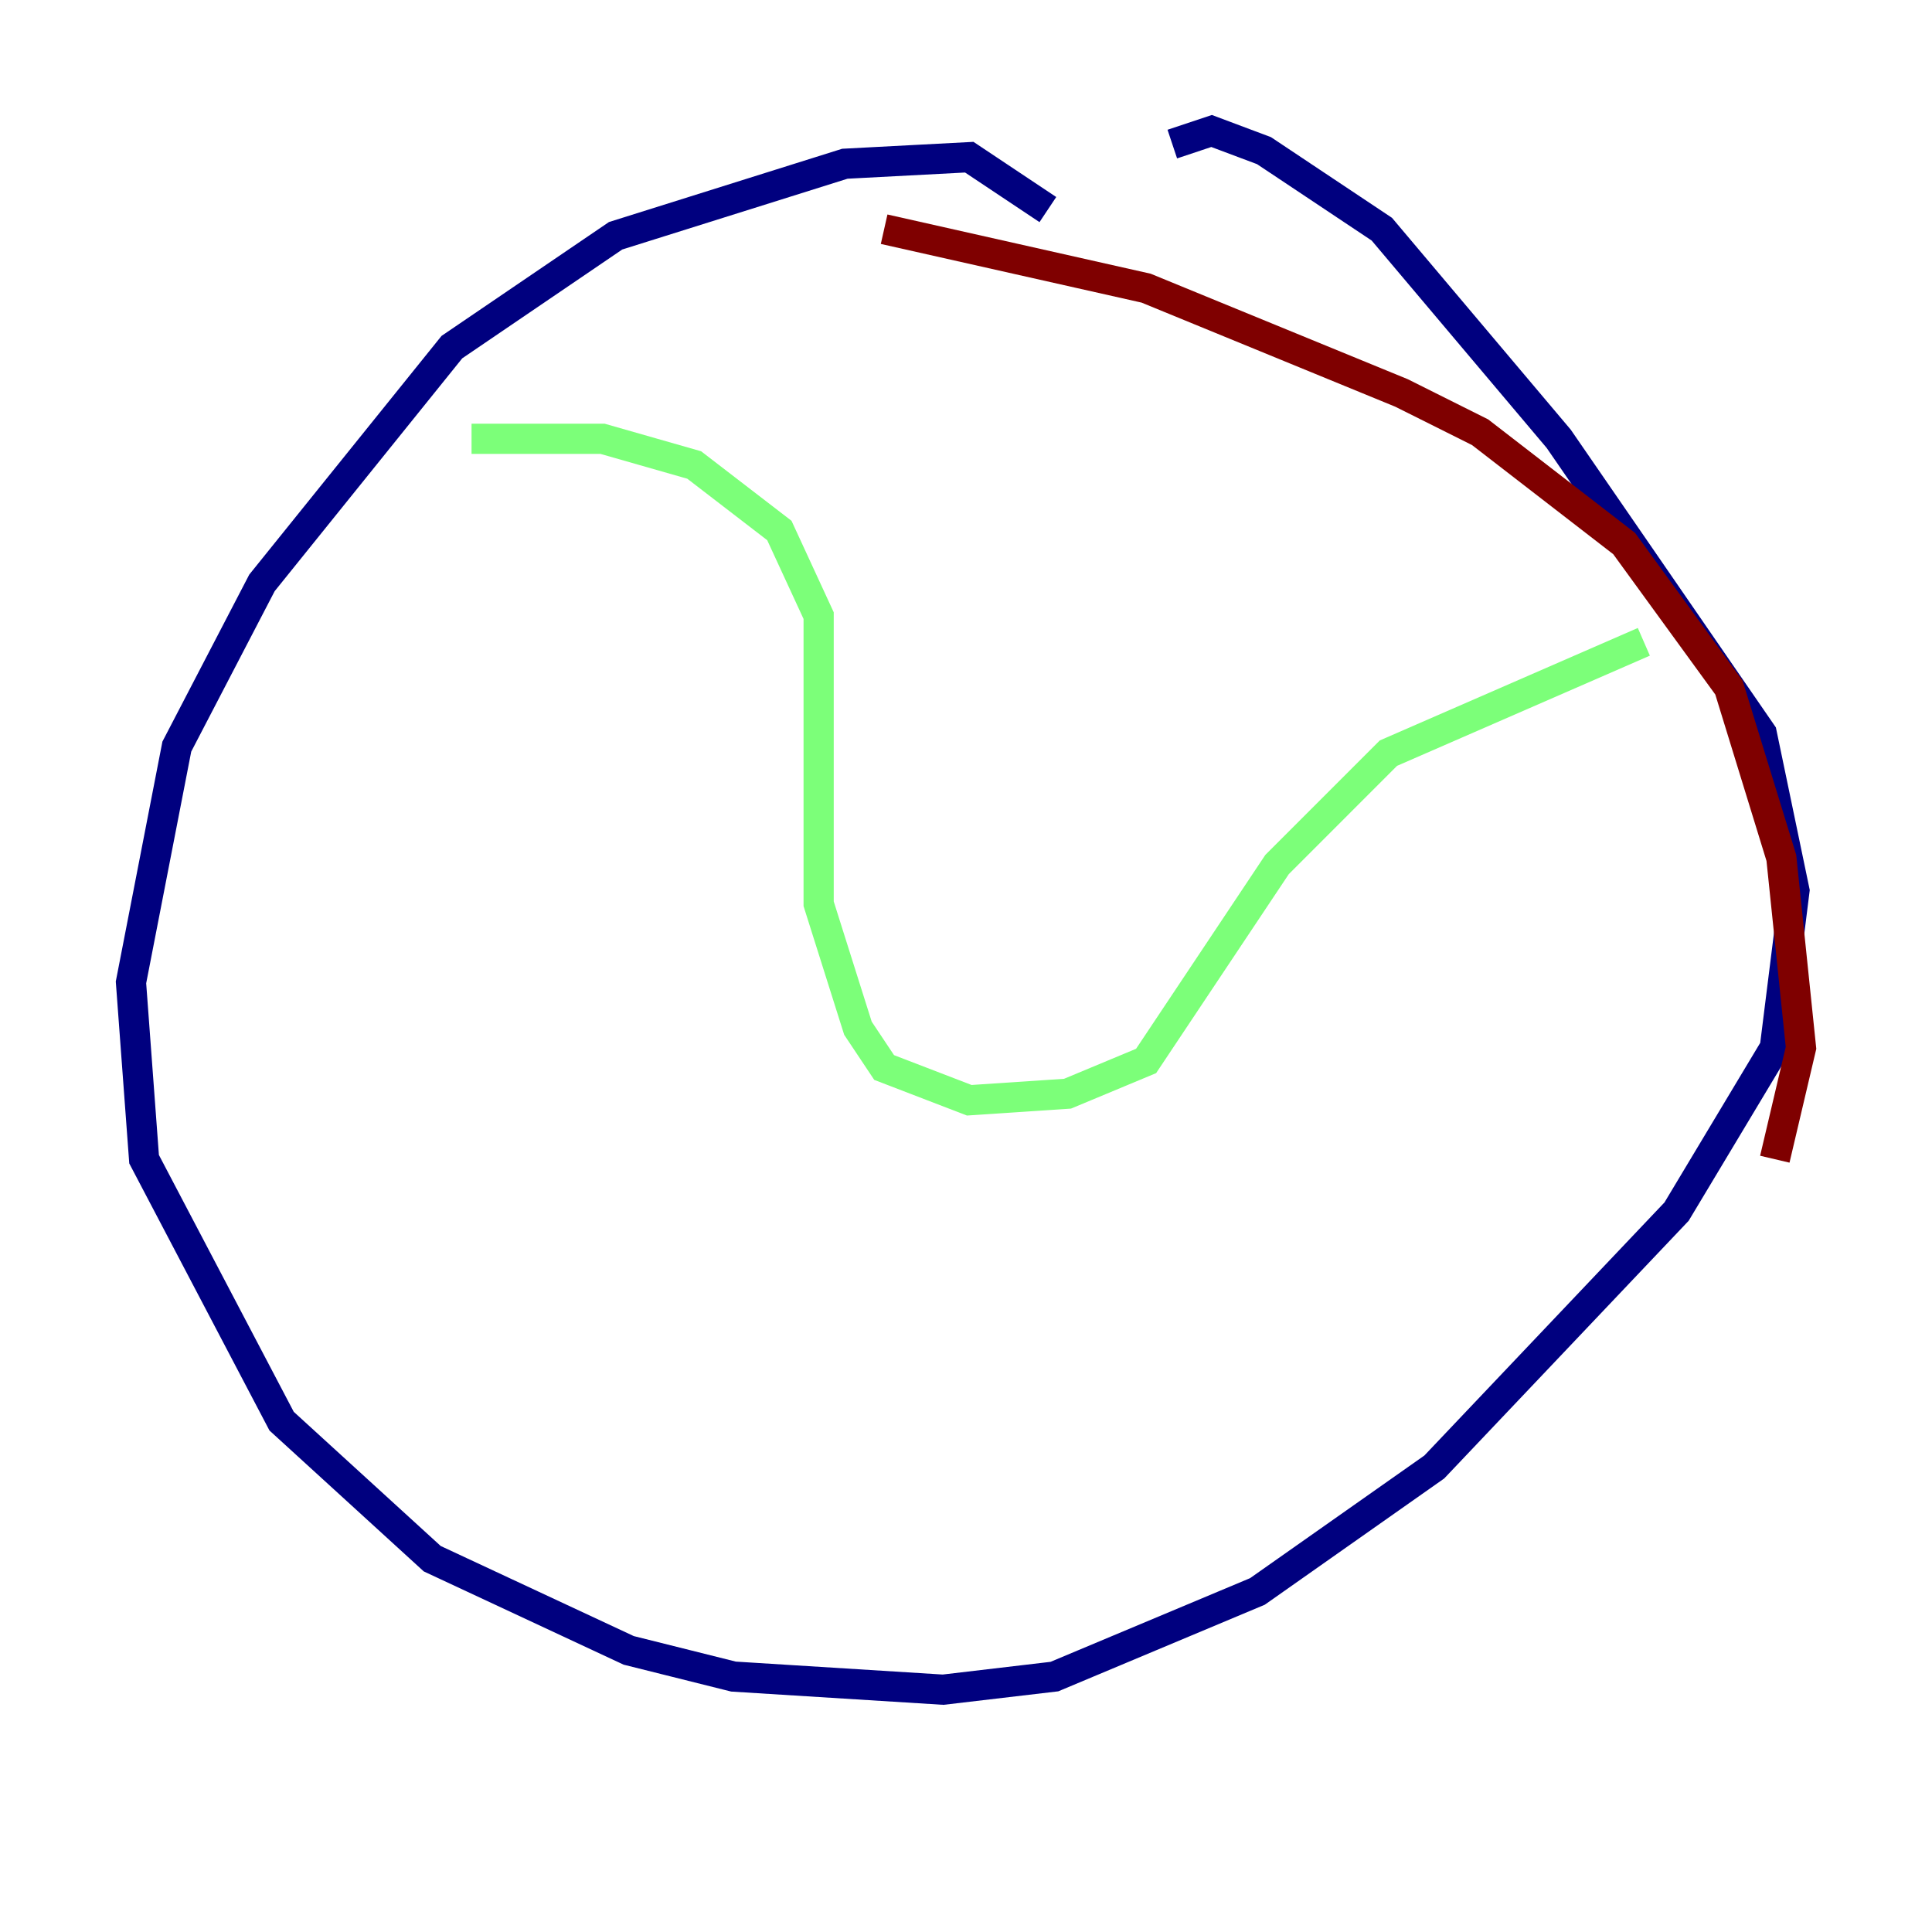 <?xml version="1.0" encoding="utf-8" ?>
<svg baseProfile="tiny" height="128" version="1.2" viewBox="0,0,128,128" width="128" xmlns="http://www.w3.org/2000/svg" xmlns:ev="http://www.w3.org/2001/xml-events" xmlns:xlink="http://www.w3.org/1999/xlink"><defs /><polyline fill="none" points="69.424,13.885 64.217,10.414 55.973,10.848 40.786,15.62 29.939,22.997 17.356,38.617 11.715,49.464 8.678,65.085 9.546,76.8 18.658,94.156 28.637,103.268 41.654,109.342 48.597,111.078 62.481,111.946 69.858,111.078 83.308,105.437 95.024,97.193 111.078,80.271 117.586,69.424 118.888,59.01 116.719,48.597 103.268,29.071 91.552,15.186 83.742,9.98 80.271,8.678 77.668,9.546" stroke="#00007f" stroke-width="2" /><polyline fill="none" points="31.241,29.071 39.919,29.071 45.993,30.807 51.634,35.146 54.237,40.786 54.237,59.878 56.841,68.122 58.576,70.725 64.217,72.895 70.725,72.461 75.932,70.291 84.61,57.275 91.986,49.898 108.909,42.522" stroke="#7cff79" stroke-width="2" /><polyline fill="none" points="58.576,15.186 75.932,19.091 92.854,26.034 98.061,28.637 107.607,36.014 114.549,45.559 118.02,56.841 119.322,69.424 117.586,76.8" stroke="#7f0000" stroke-width="2" /></svg>